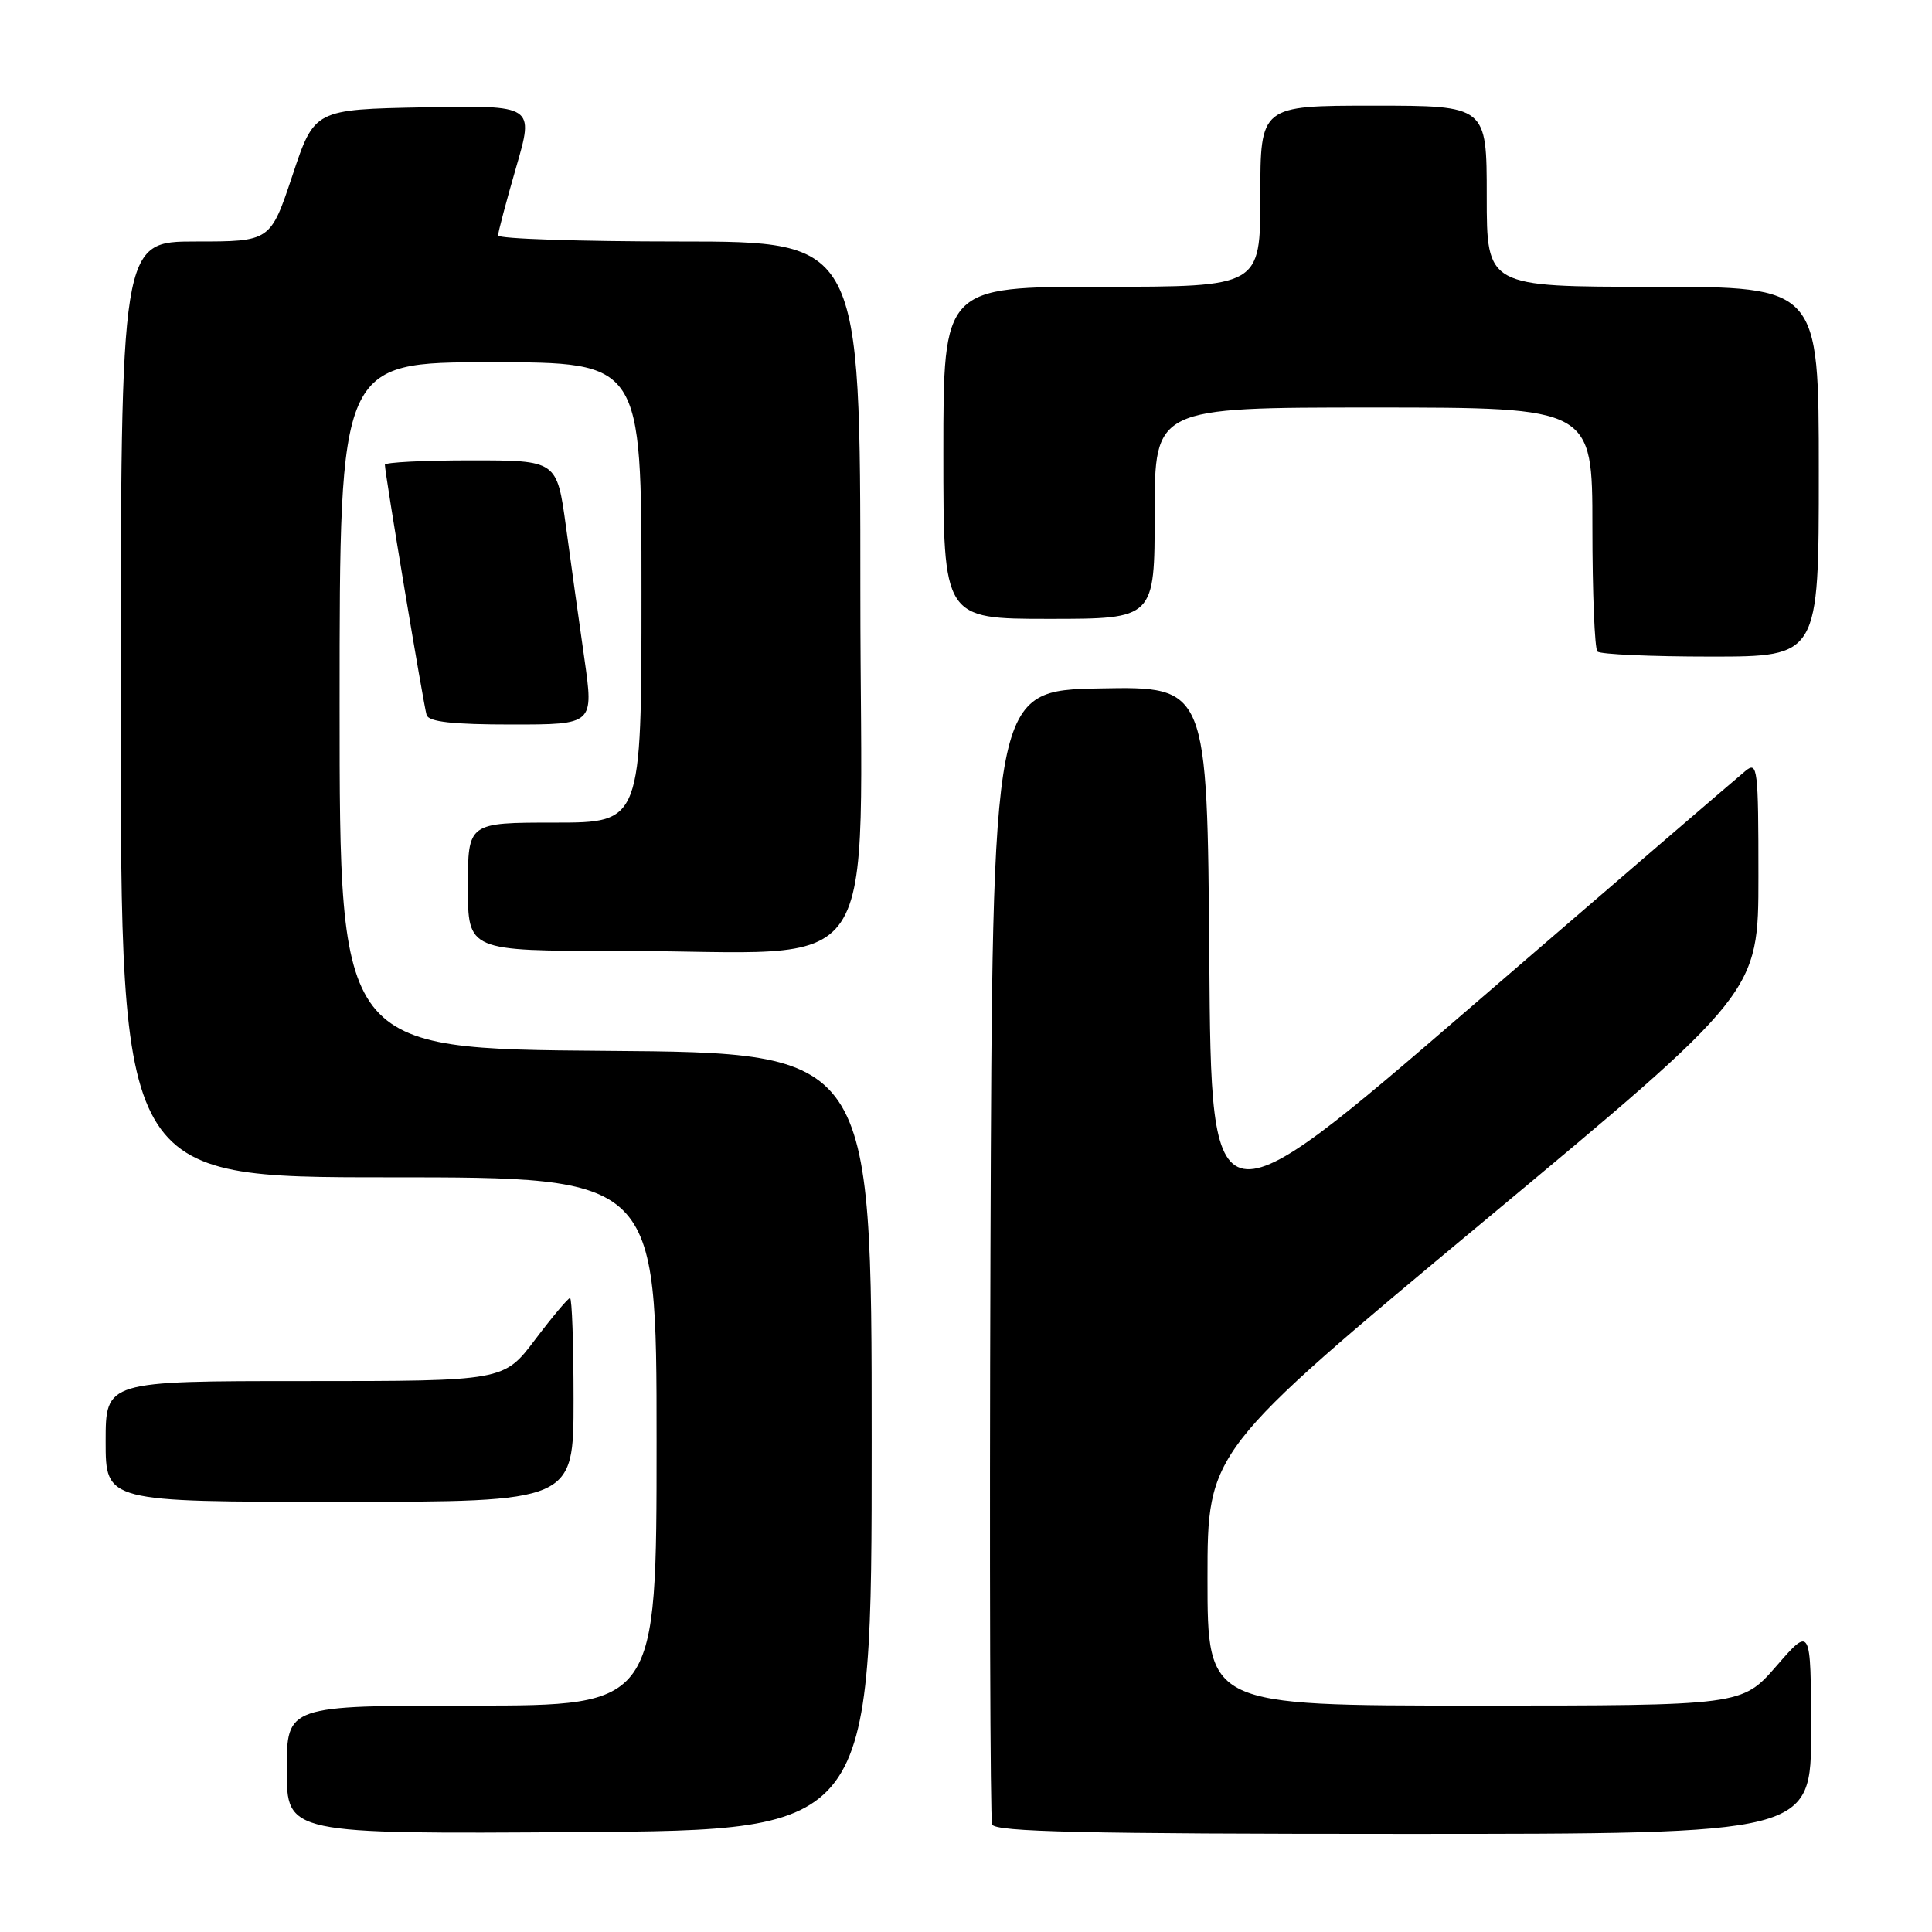<?xml version="1.0" encoding="UTF-8" standalone="no"?>
<!DOCTYPE svg PUBLIC "-//W3C//DTD SVG 1.1//EN" "http://www.w3.org/Graphics/SVG/1.1/DTD/svg11.dtd" >
<svg xmlns="http://www.w3.org/2000/svg" xmlns:xlink="http://www.w3.org/1999/xlink" version="1.1" viewBox="0 0 256 256">
 <g >
 <path fill="currentColor"
d=" M 115.50 191.00 C 115.50 139.50 115.50 139.50 80.25 139.24 C 45.00 138.97 45.00 138.97 45.00 93.49 C 45.00 48.00 45.00 48.00 65.00 48.00 C 85.00 48.00 85.00 48.00 85.00 78.50 C 85.00 109.00 85.00 109.00 73.50 109.00 C 62.00 109.00 62.00 109.00 62.00 117.50 C 62.00 126.00 62.00 126.00 81.85 126.00 C 117.85 126.00 114.00 131.70 114.00 78.36 C 114.00 32.00 114.00 32.00 90.00 32.00 C 76.80 32.00 66.00 31.64 66.00 31.20 C 66.00 30.76 67.08 26.70 68.39 22.17 C 70.78 13.95 70.78 13.95 56.22 14.22 C 41.66 14.50 41.66 14.50 38.75 23.25 C 35.83 32.00 35.83 32.00 25.92 32.00 C 16.00 32.00 16.00 32.00 16.00 94.00 C 16.00 156.00 16.00 156.00 51.50 156.00 C 87.00 156.00 87.00 156.00 87.00 191.00 C 87.00 226.00 87.00 226.00 62.50 226.00 C 38.00 226.00 38.00 226.00 38.00 234.51 C 38.00 243.02 38.00 243.02 76.75 242.76 C 115.50 242.50 115.50 242.50 115.50 191.00 Z  M 239.98 229.25 C 239.95 215.50 239.95 215.50 235.39 220.75 C 230.82 226.00 230.82 226.00 195.41 226.00 C 160.00 226.00 160.00 226.00 160.00 209.15 C 160.00 192.31 160.00 192.31 196.50 161.92 C 233.00 131.53 233.00 131.53 233.00 116.14 C 233.00 101.83 232.88 100.85 231.31 102.13 C 230.39 102.88 214.07 116.91 195.06 133.30 C 160.50 163.11 160.50 163.11 160.24 127.03 C 159.97 90.95 159.97 90.95 145.74 91.22 C 131.50 91.50 131.50 91.50 131.24 166.00 C 131.10 206.98 131.20 241.06 131.46 241.75 C 131.83 242.73 143.66 243.00 185.97 243.00 C 240.00 243.00 240.00 243.00 239.98 229.25 Z  M 76.00 185.50 C 76.00 178.07 75.79 172.00 75.53 172.00 C 75.28 172.00 73.20 174.47 70.91 177.50 C 66.76 183.00 66.76 183.00 40.38 183.00 C 14.00 183.00 14.00 183.00 14.00 191.00 C 14.00 199.00 14.00 199.00 45.00 199.00 C 76.00 199.00 76.00 199.00 76.00 185.50 Z  M 77.43 87.25 C 76.74 82.44 75.64 74.56 74.99 69.75 C 73.79 61.00 73.79 61.00 62.40 61.00 C 56.13 61.00 51.00 61.26 51.00 61.58 C 51.00 62.73 56.14 93.52 56.53 94.75 C 56.82 95.65 59.99 96.00 67.81 96.00 C 78.68 96.00 78.68 96.00 77.43 87.25 Z  M 241.00 62.50 C 241.00 38.00 241.00 38.00 219.00 38.00 C 197.00 38.00 197.00 38.00 197.00 26.00 C 197.00 14.00 197.00 14.00 182.00 14.00 C 167.00 14.00 167.00 14.00 167.00 26.00 C 167.00 38.00 167.00 38.00 146.00 38.00 C 125.00 38.00 125.00 38.00 125.00 60.00 C 125.00 82.00 125.00 82.00 139.00 82.00 C 153.00 82.00 153.00 82.00 153.00 68.00 C 153.00 54.00 153.00 54.00 182.00 54.00 C 211.00 54.00 211.00 54.00 211.00 69.83 C 211.00 78.54 211.30 85.97 211.67 86.33 C 212.03 86.70 218.78 87.00 226.67 87.00 C 241.00 87.00 241.00 87.00 241.00 62.50 Z "/>
</g>
</svg>